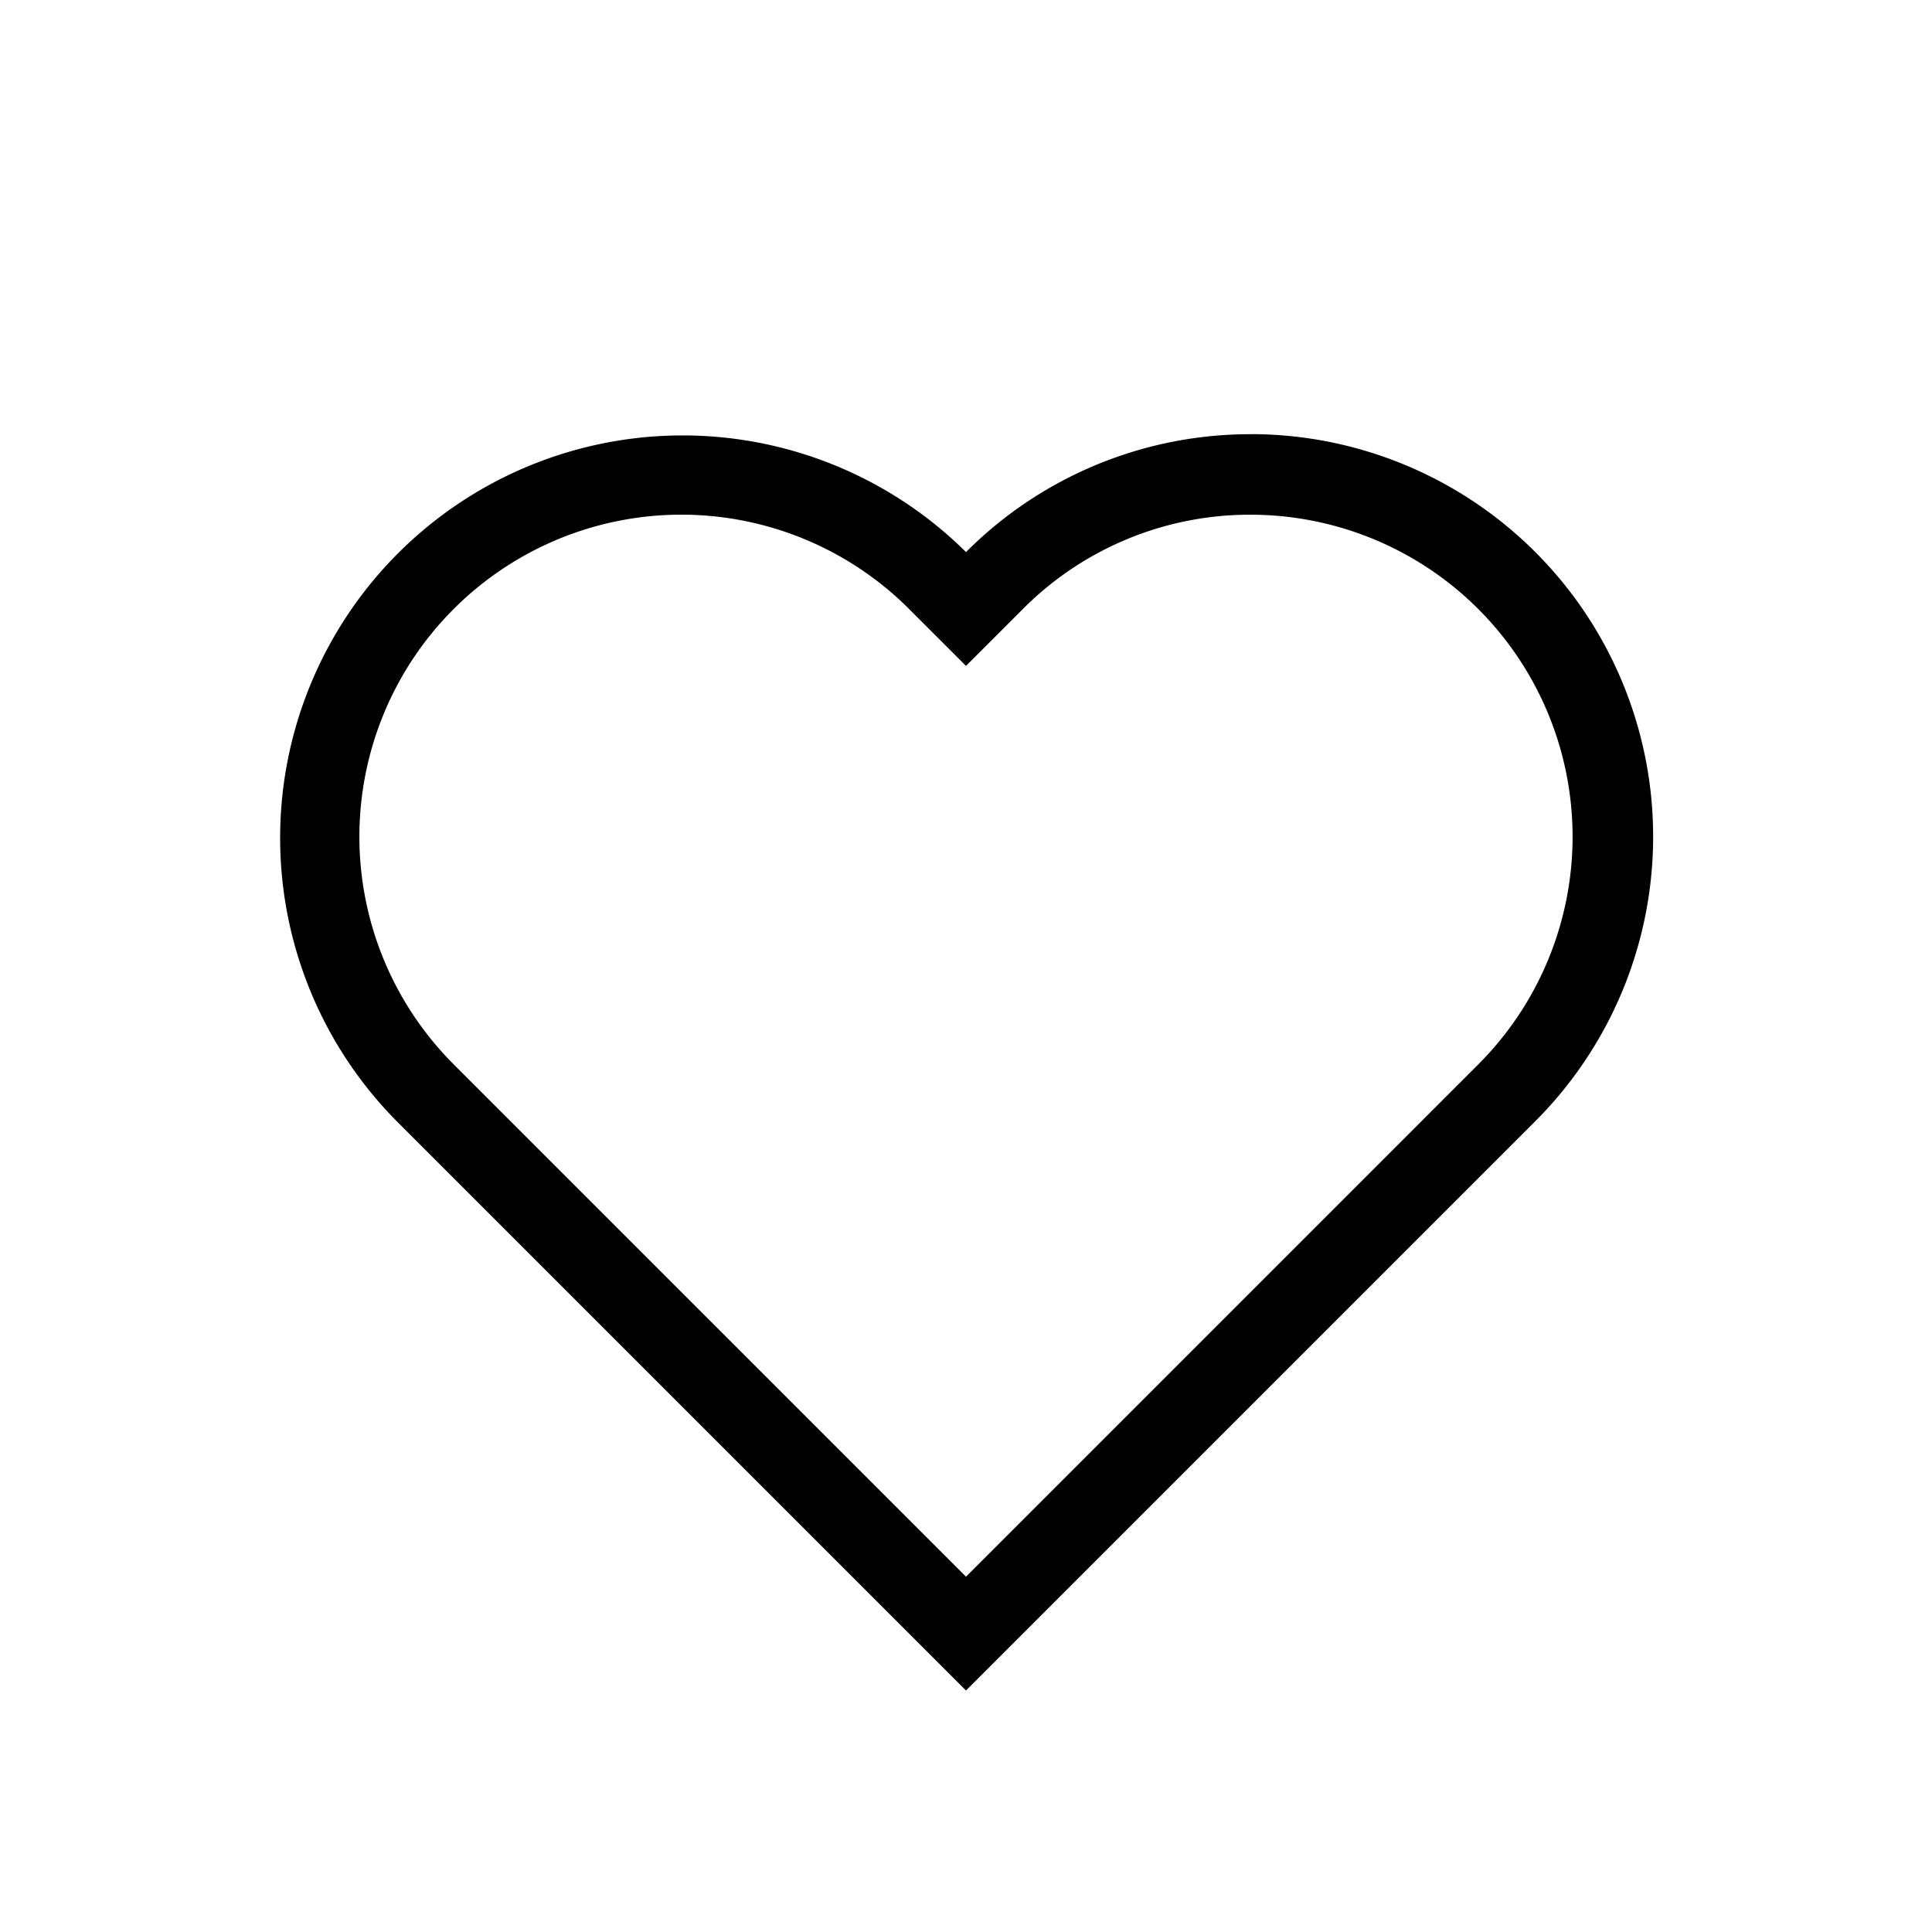 <svg xmlns="http://www.w3.org/2000/svg" viewBox="0 0 24 24">
<path d="M15.536,6.394A4,4,0,0,1,18.364,13.222L12,19.586,5.636,13.222a4,4,0,0,1,5.657-5.657L12,8.272l.707-.707a3.974,3.974,0,0,1,2.828-1.171m0-1A4.983,4.983,0,0,0,12,6.858,5,5,0,0,0,4.929,13.929L12,21l7.071-7.071a5,5,0,0,0-3.536-8.536Z"/>
</svg>
